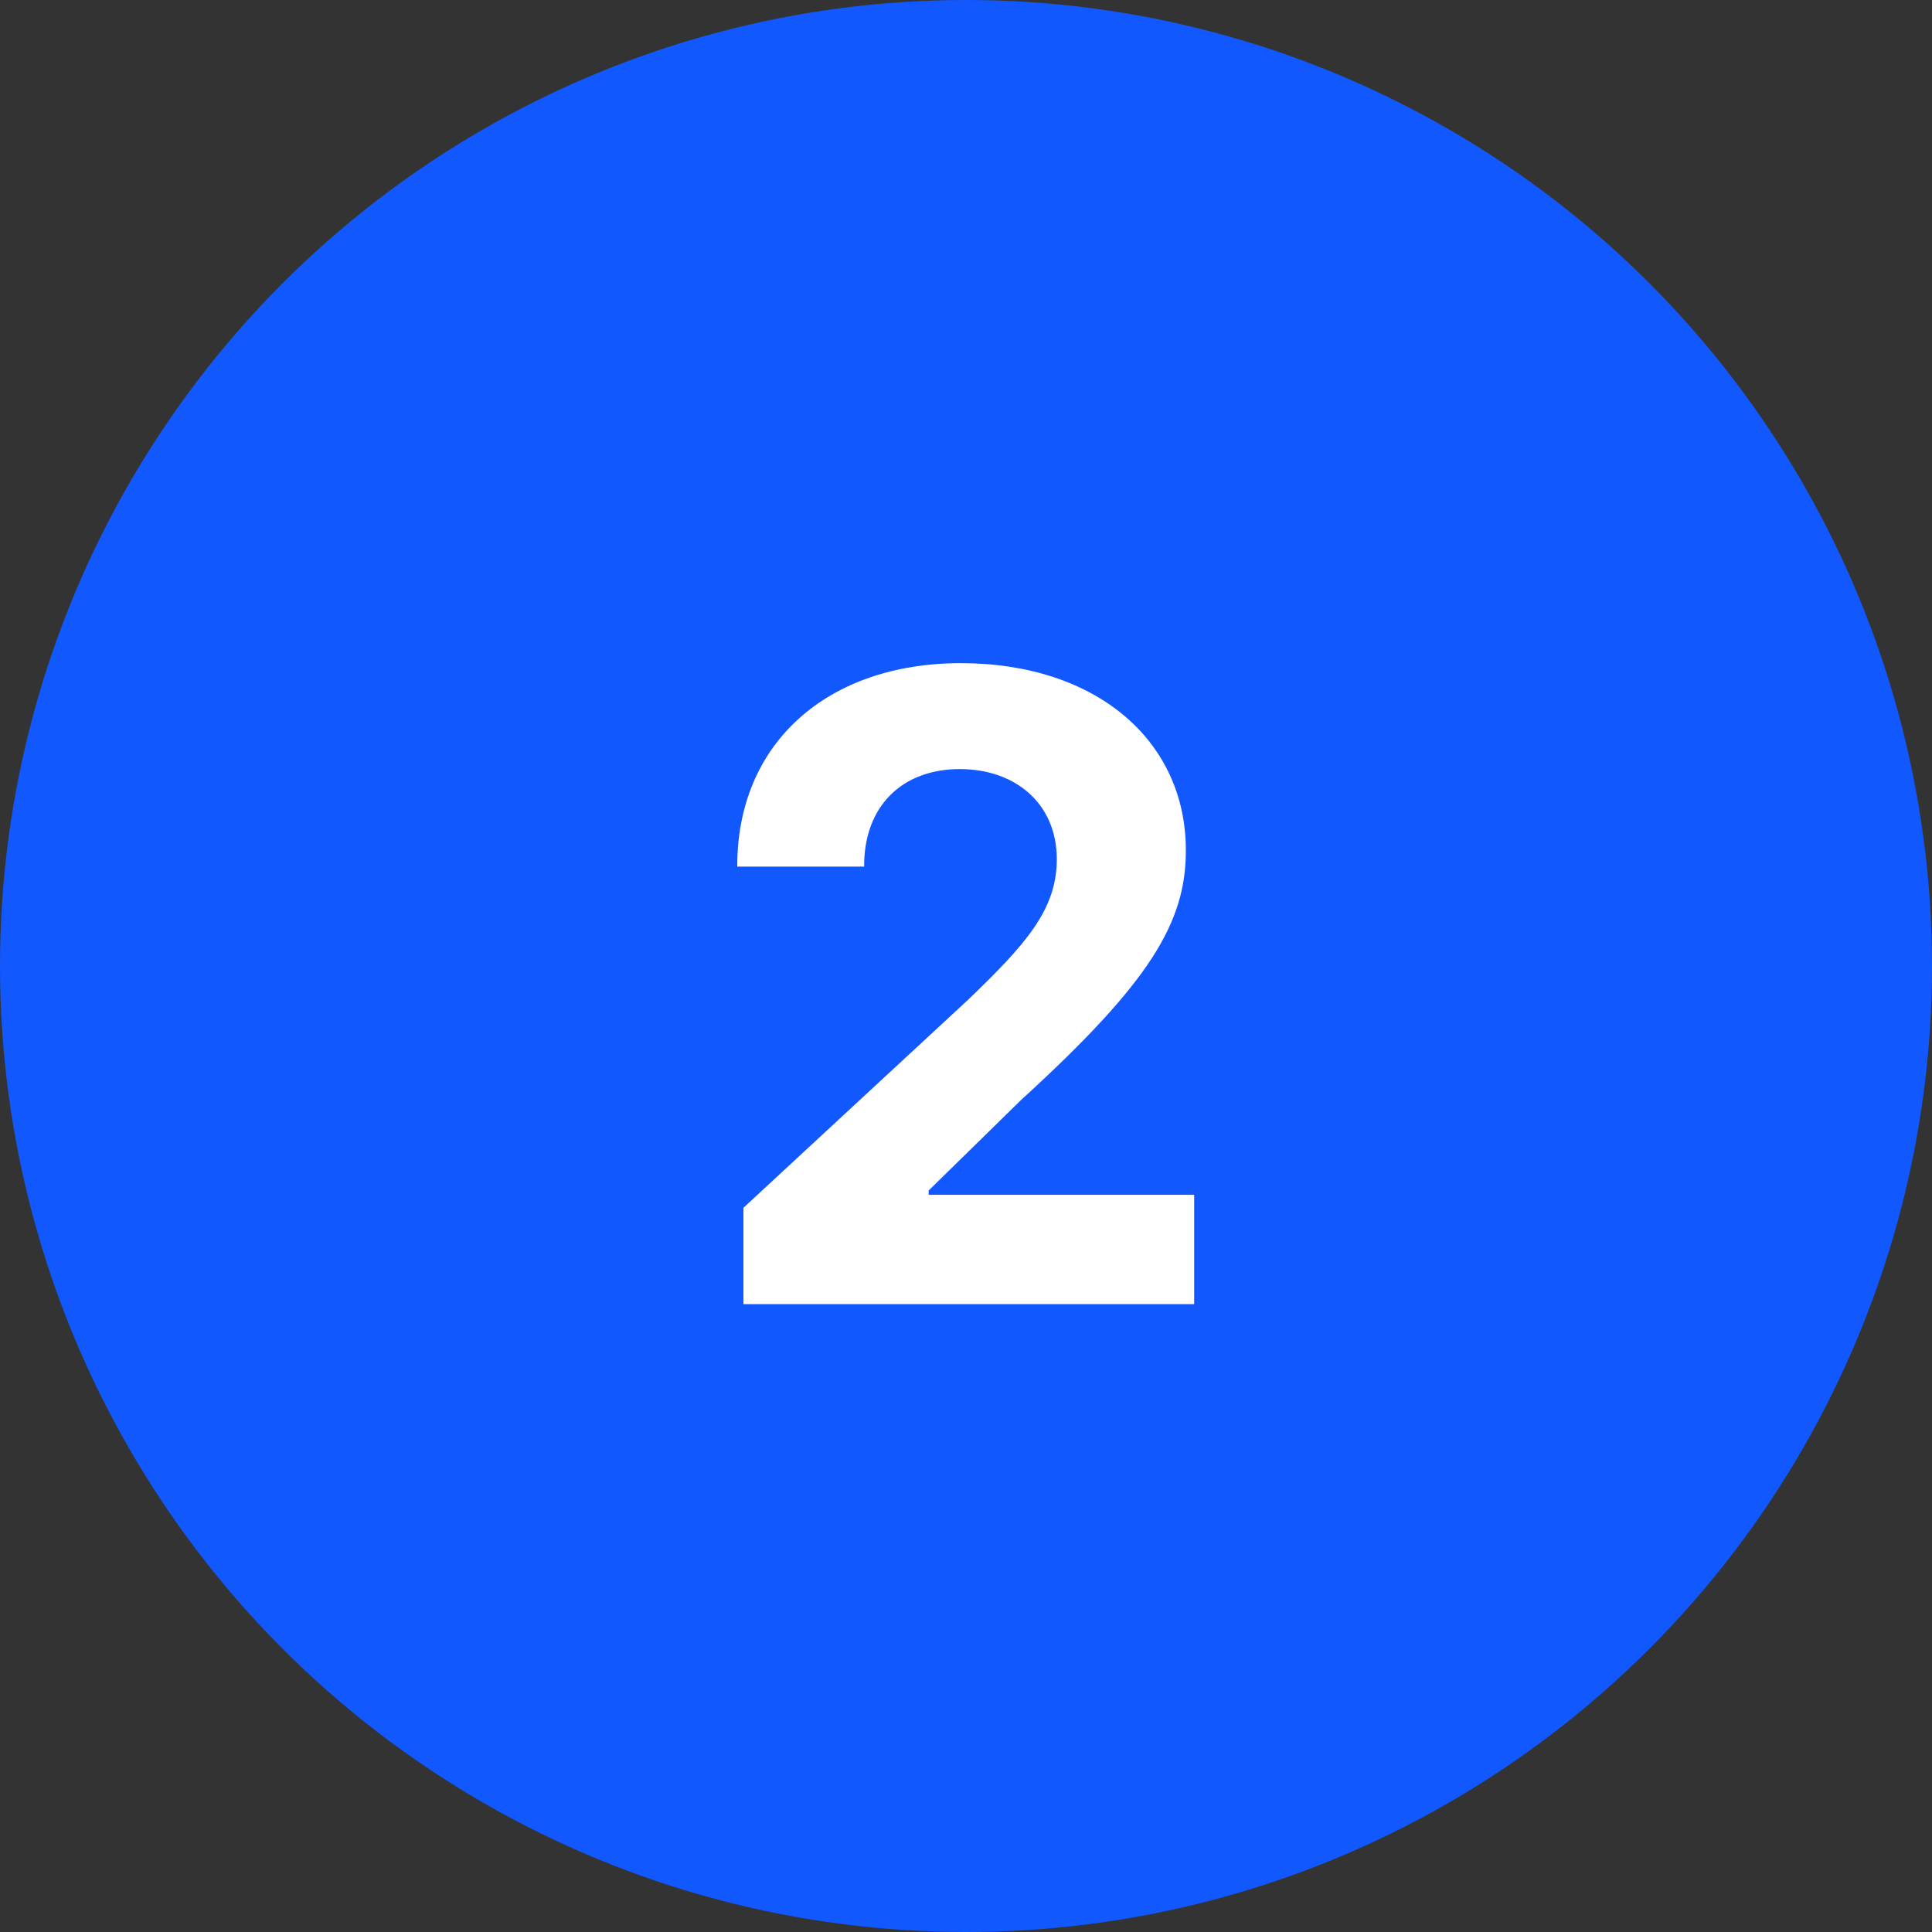 <svg width="40" height="40" viewBox="0 0 40 40" fill="none" xmlns="http://www.w3.org/2000/svg">
<rect x="0" y="0" width="40" height="40" fill="#333333" stroke="none"/>
<circle cx="20" cy="20" r="20" fill="#1258FF"/>
<path d="M15.392 27H24.724V24.737H19.227V24.648L21.139 22.775C23.83 20.32 24.552 19.093 24.552 17.604C24.552 15.335 22.698 13.73 19.892 13.73C17.144 13.73 15.258 15.373 15.264 17.942H17.891C17.885 16.69 18.678 15.923 19.873 15.923C21.023 15.923 21.88 16.639 21.88 17.789C21.88 18.831 21.241 19.547 20.052 20.691L15.392 25.006V27Z" fill="white"/>
</svg>
